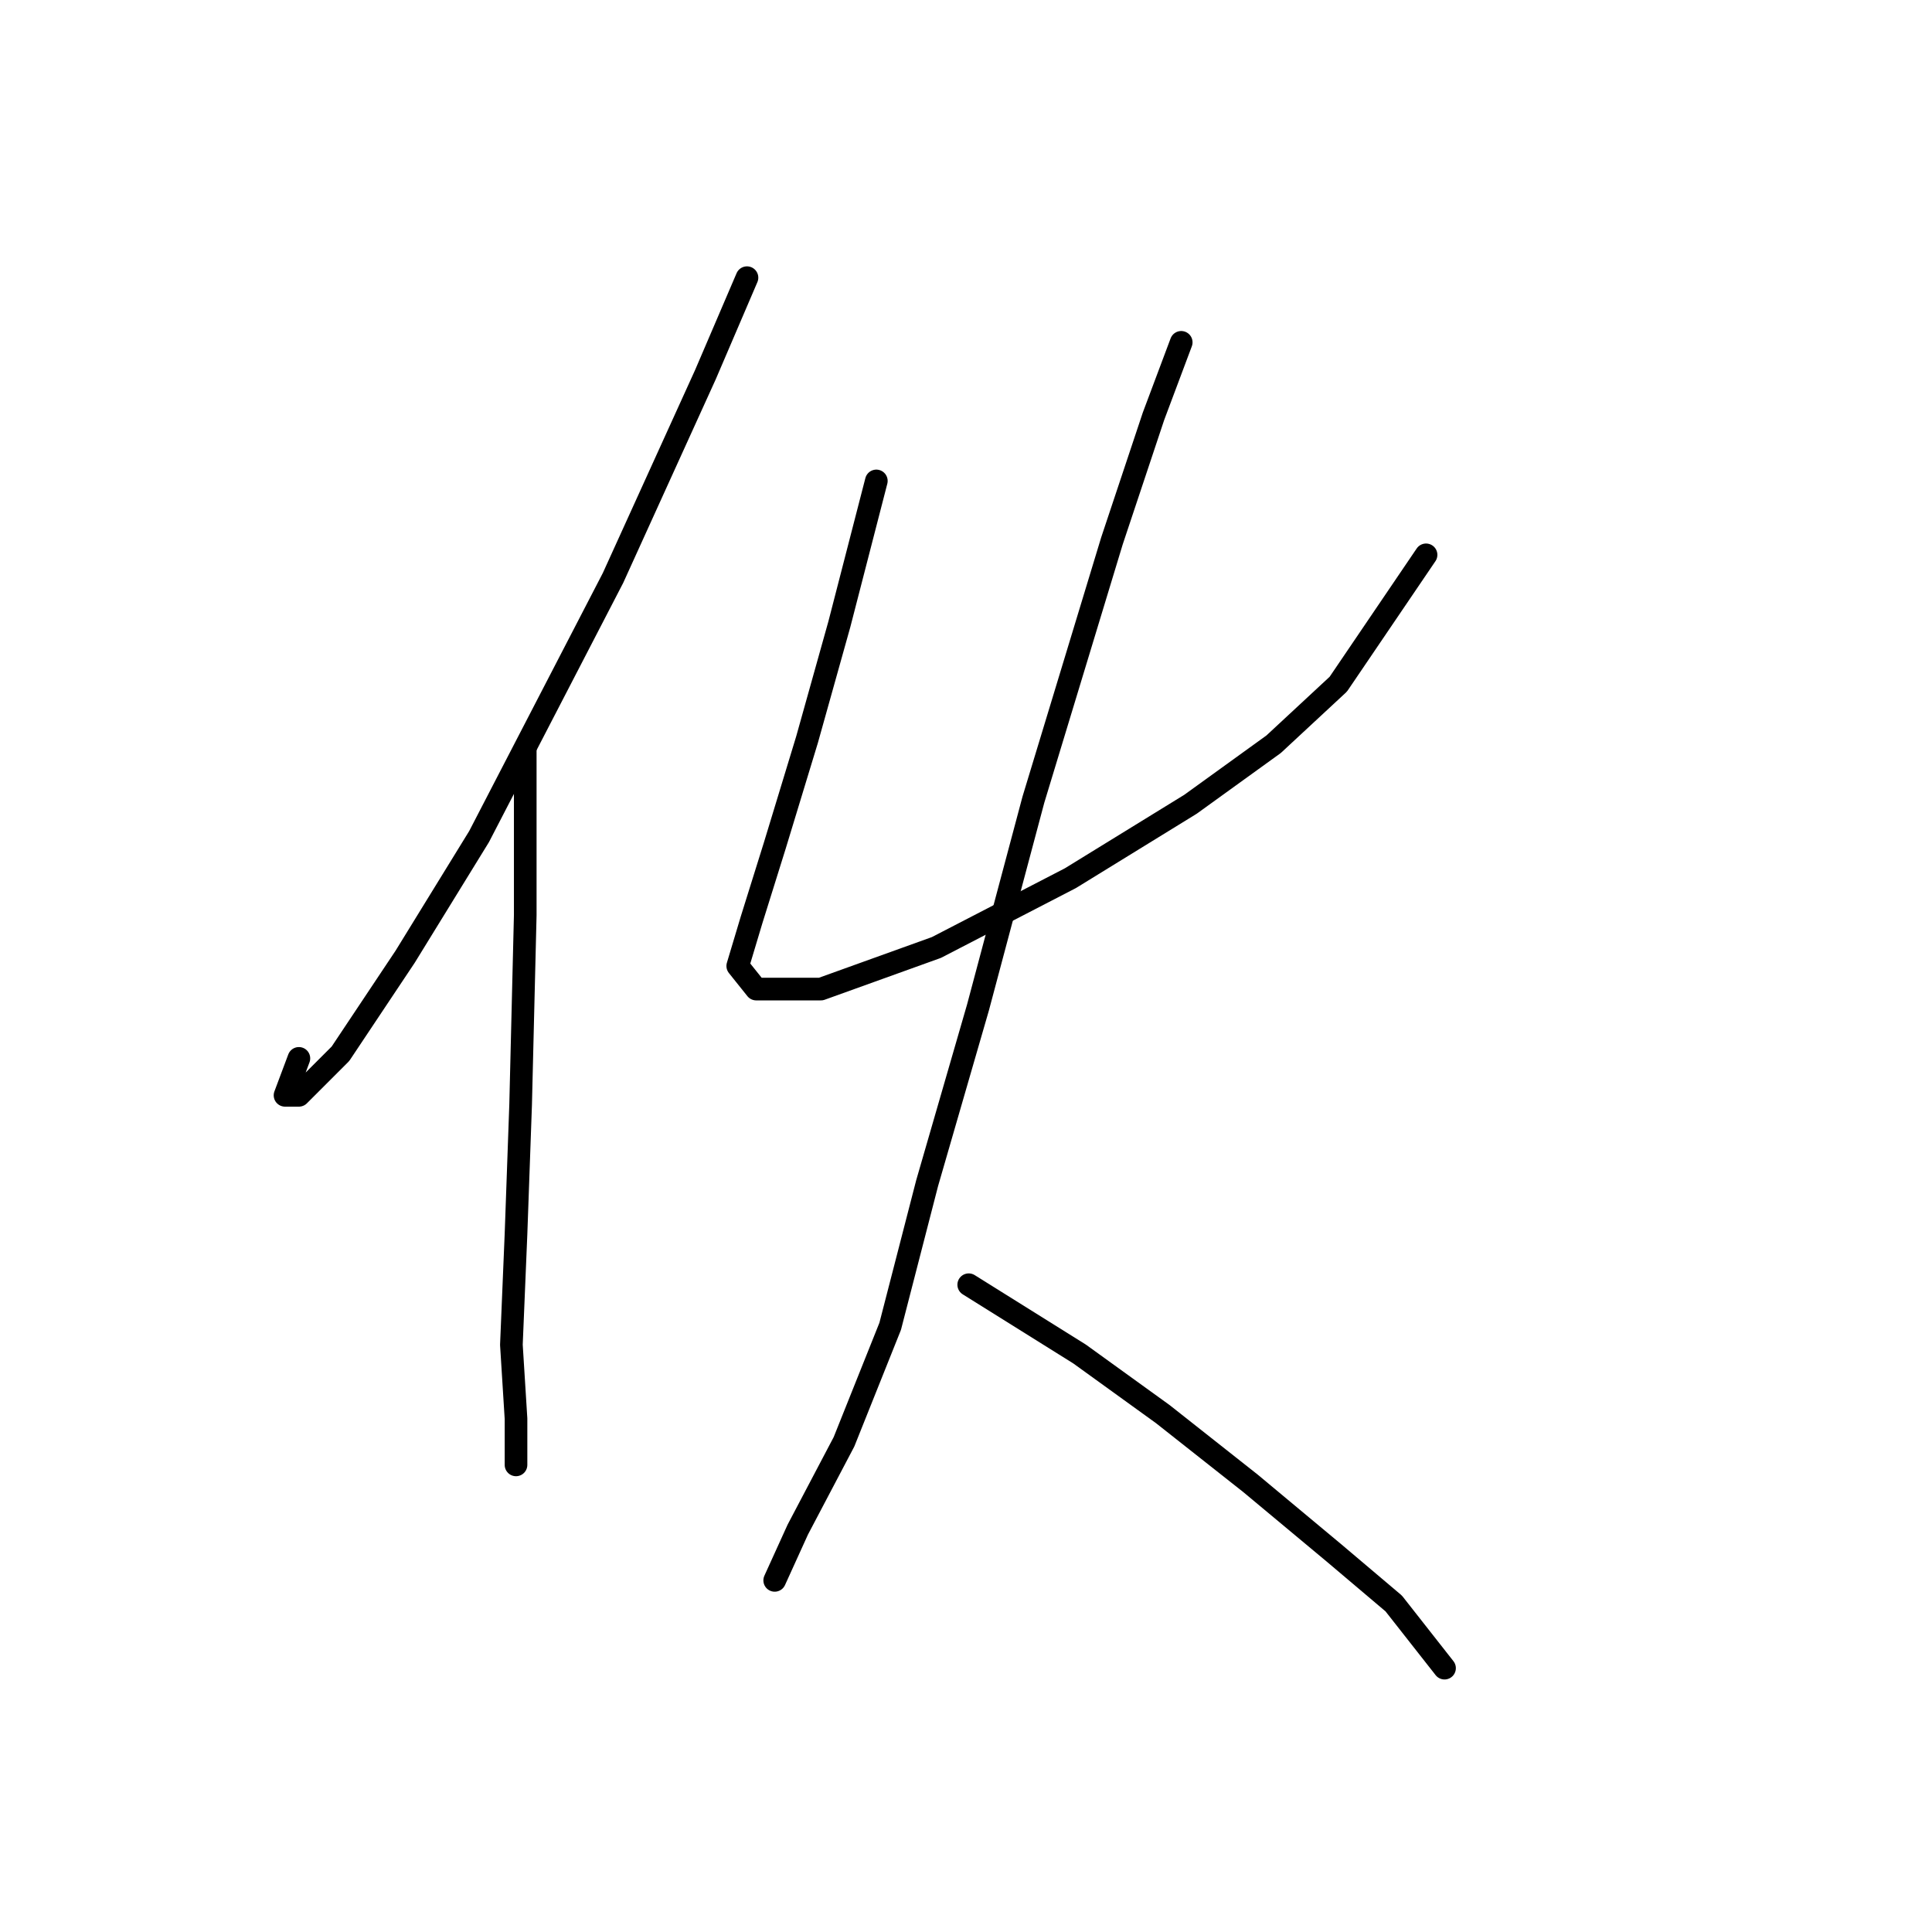 <?xml version="1.0" standalone="no"?>
    <svg width="256" height="256" xmlns="http://www.w3.org/2000/svg" version="1.1">
    <polyline stroke="black" stroke-width="3" stroke-linecap="round" fill="transparent" stroke-linejoin="round" points="98.979 36.793 93.47 49.647 81.228 76.58 63.477 110.858 53.683 126.773 45.113 139.628 39.604 145.137 37.768 145.137 39.604 140.24 39.604 140.24 " />
        <polyline stroke="black" stroke-width="3" stroke-linecap="round" fill="transparent" stroke-linejoin="round" points="69.598 99.228 69.598 121.264 68.986 146.361 68.374 163.5 67.762 178.191 68.374 187.985 68.374 194.106 68.374 194.106 " />
        <polyline stroke="black" stroke-width="3" stroke-linecap="round" fill="transparent" stroke-linejoin="round" points="116.119 63.726 111.222 82.701 106.937 98.004 102.652 112.082 99.591 121.876 97.755 127.997 100.204 131.058 108.773 131.058 124.076 125.549 141.827 116.367 157.742 106.573 168.76 98.616 177.33 90.658 188.96 73.519 188.96 73.519 " />
        <polyline stroke="black" stroke-width="3" stroke-linecap="round" fill="transparent" stroke-linejoin="round" points="156.518 45.362 152.845 55.156 147.336 71.683 136.93 105.961 129.585 133.506 122.852 156.767 117.955 175.742 111.834 191.045 105.713 202.675 102.652 209.408 102.652 209.408 " />
        <polyline stroke="black" stroke-width="3" stroke-linecap="round" fill="transparent" stroke-linejoin="round" points="128.361 170.233 143.052 179.415 154.07 187.372 165.7 196.554 176.718 205.736 184.675 212.469 191.408 221.039 191.408 221.039 " />
        </svg>